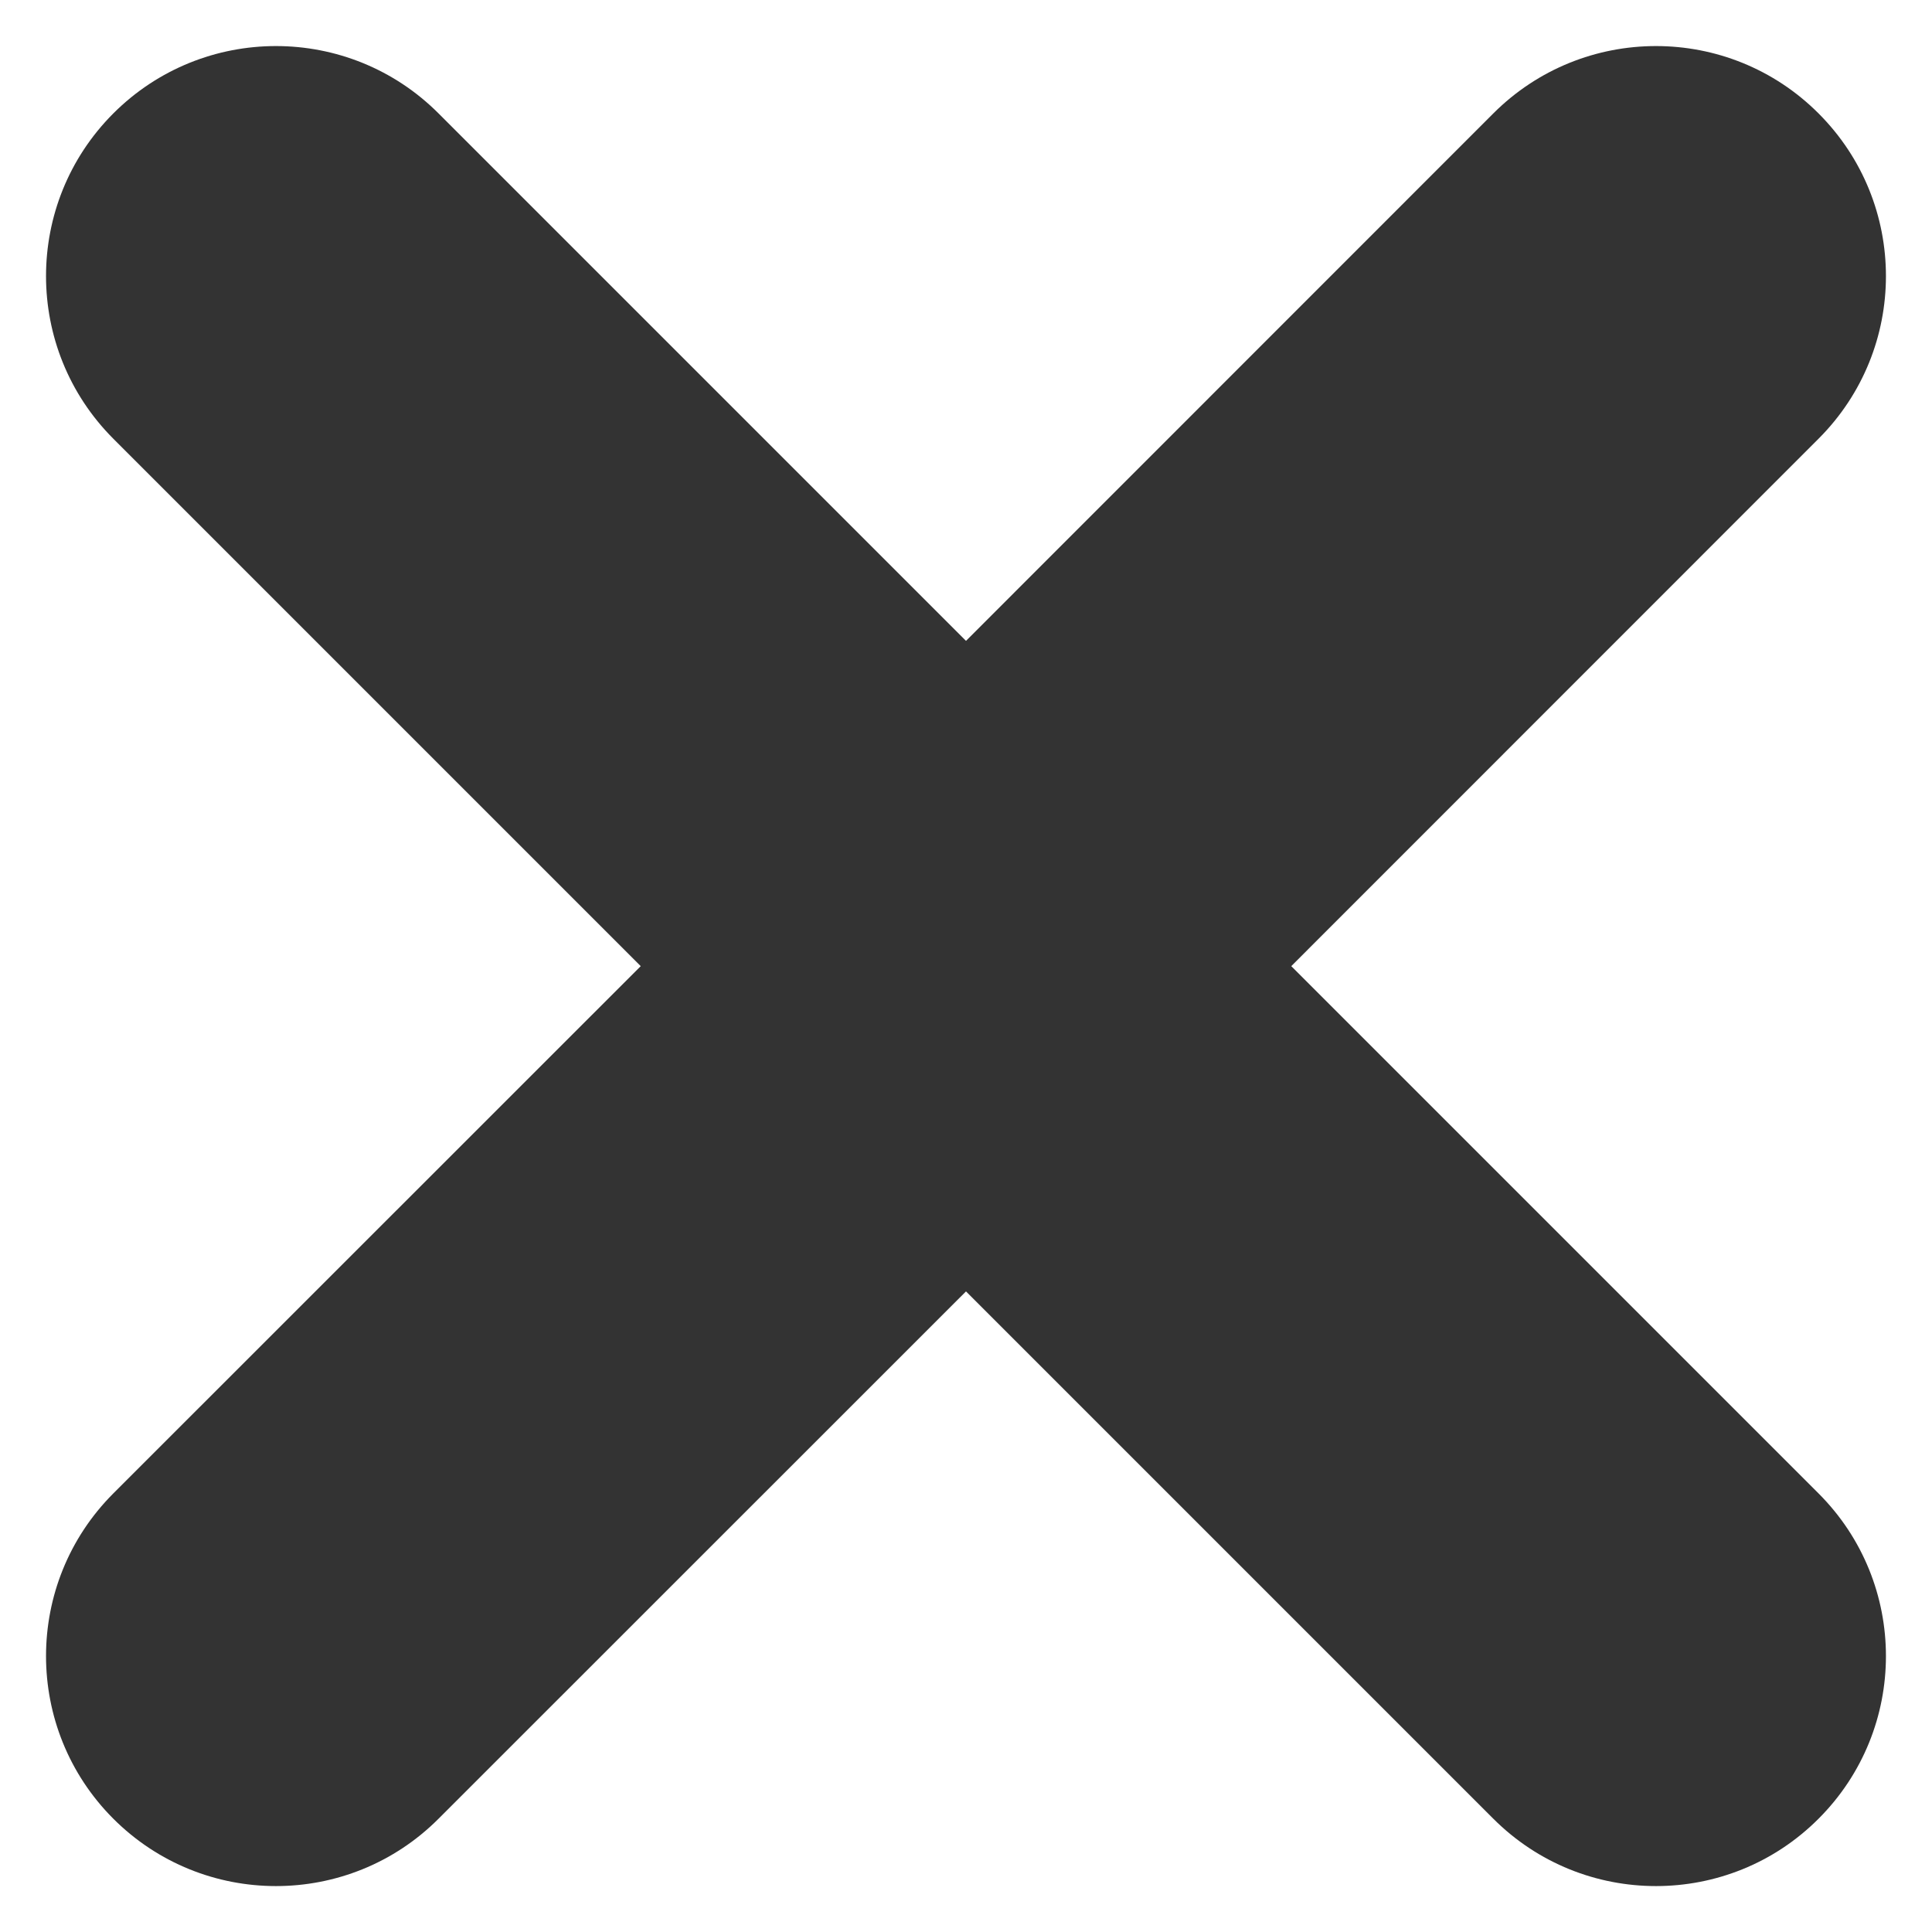 
<svg width="14" height="14" viewBox="0 0 14 14" fill="none" xmlns="http://www.w3.org/2000/svg">
<path d="M3.178 0.822C2.528 0.171 1.472 0.171 0.821 0.822C0.171 1.473 0.171 2.528 0.821 3.179L4.643 7.001L0.821 10.822C0.171 11.473 0.171 12.528 0.821 13.179C1.472 13.83 2.528 13.83 3.178 13.179L7 9.358L10.821 13.179C11.472 13.83 12.528 13.83 13.178 13.179C13.829 12.528 13.829 11.473 13.178 10.822L9.357 7.001L13.178 3.179C13.829 2.528 13.829 1.473 13.178 0.822C12.528 0.171 11.472 0.171 10.821 0.822L7 4.644L3.178 0.822Z" fill="#333333"/>
</svg>
